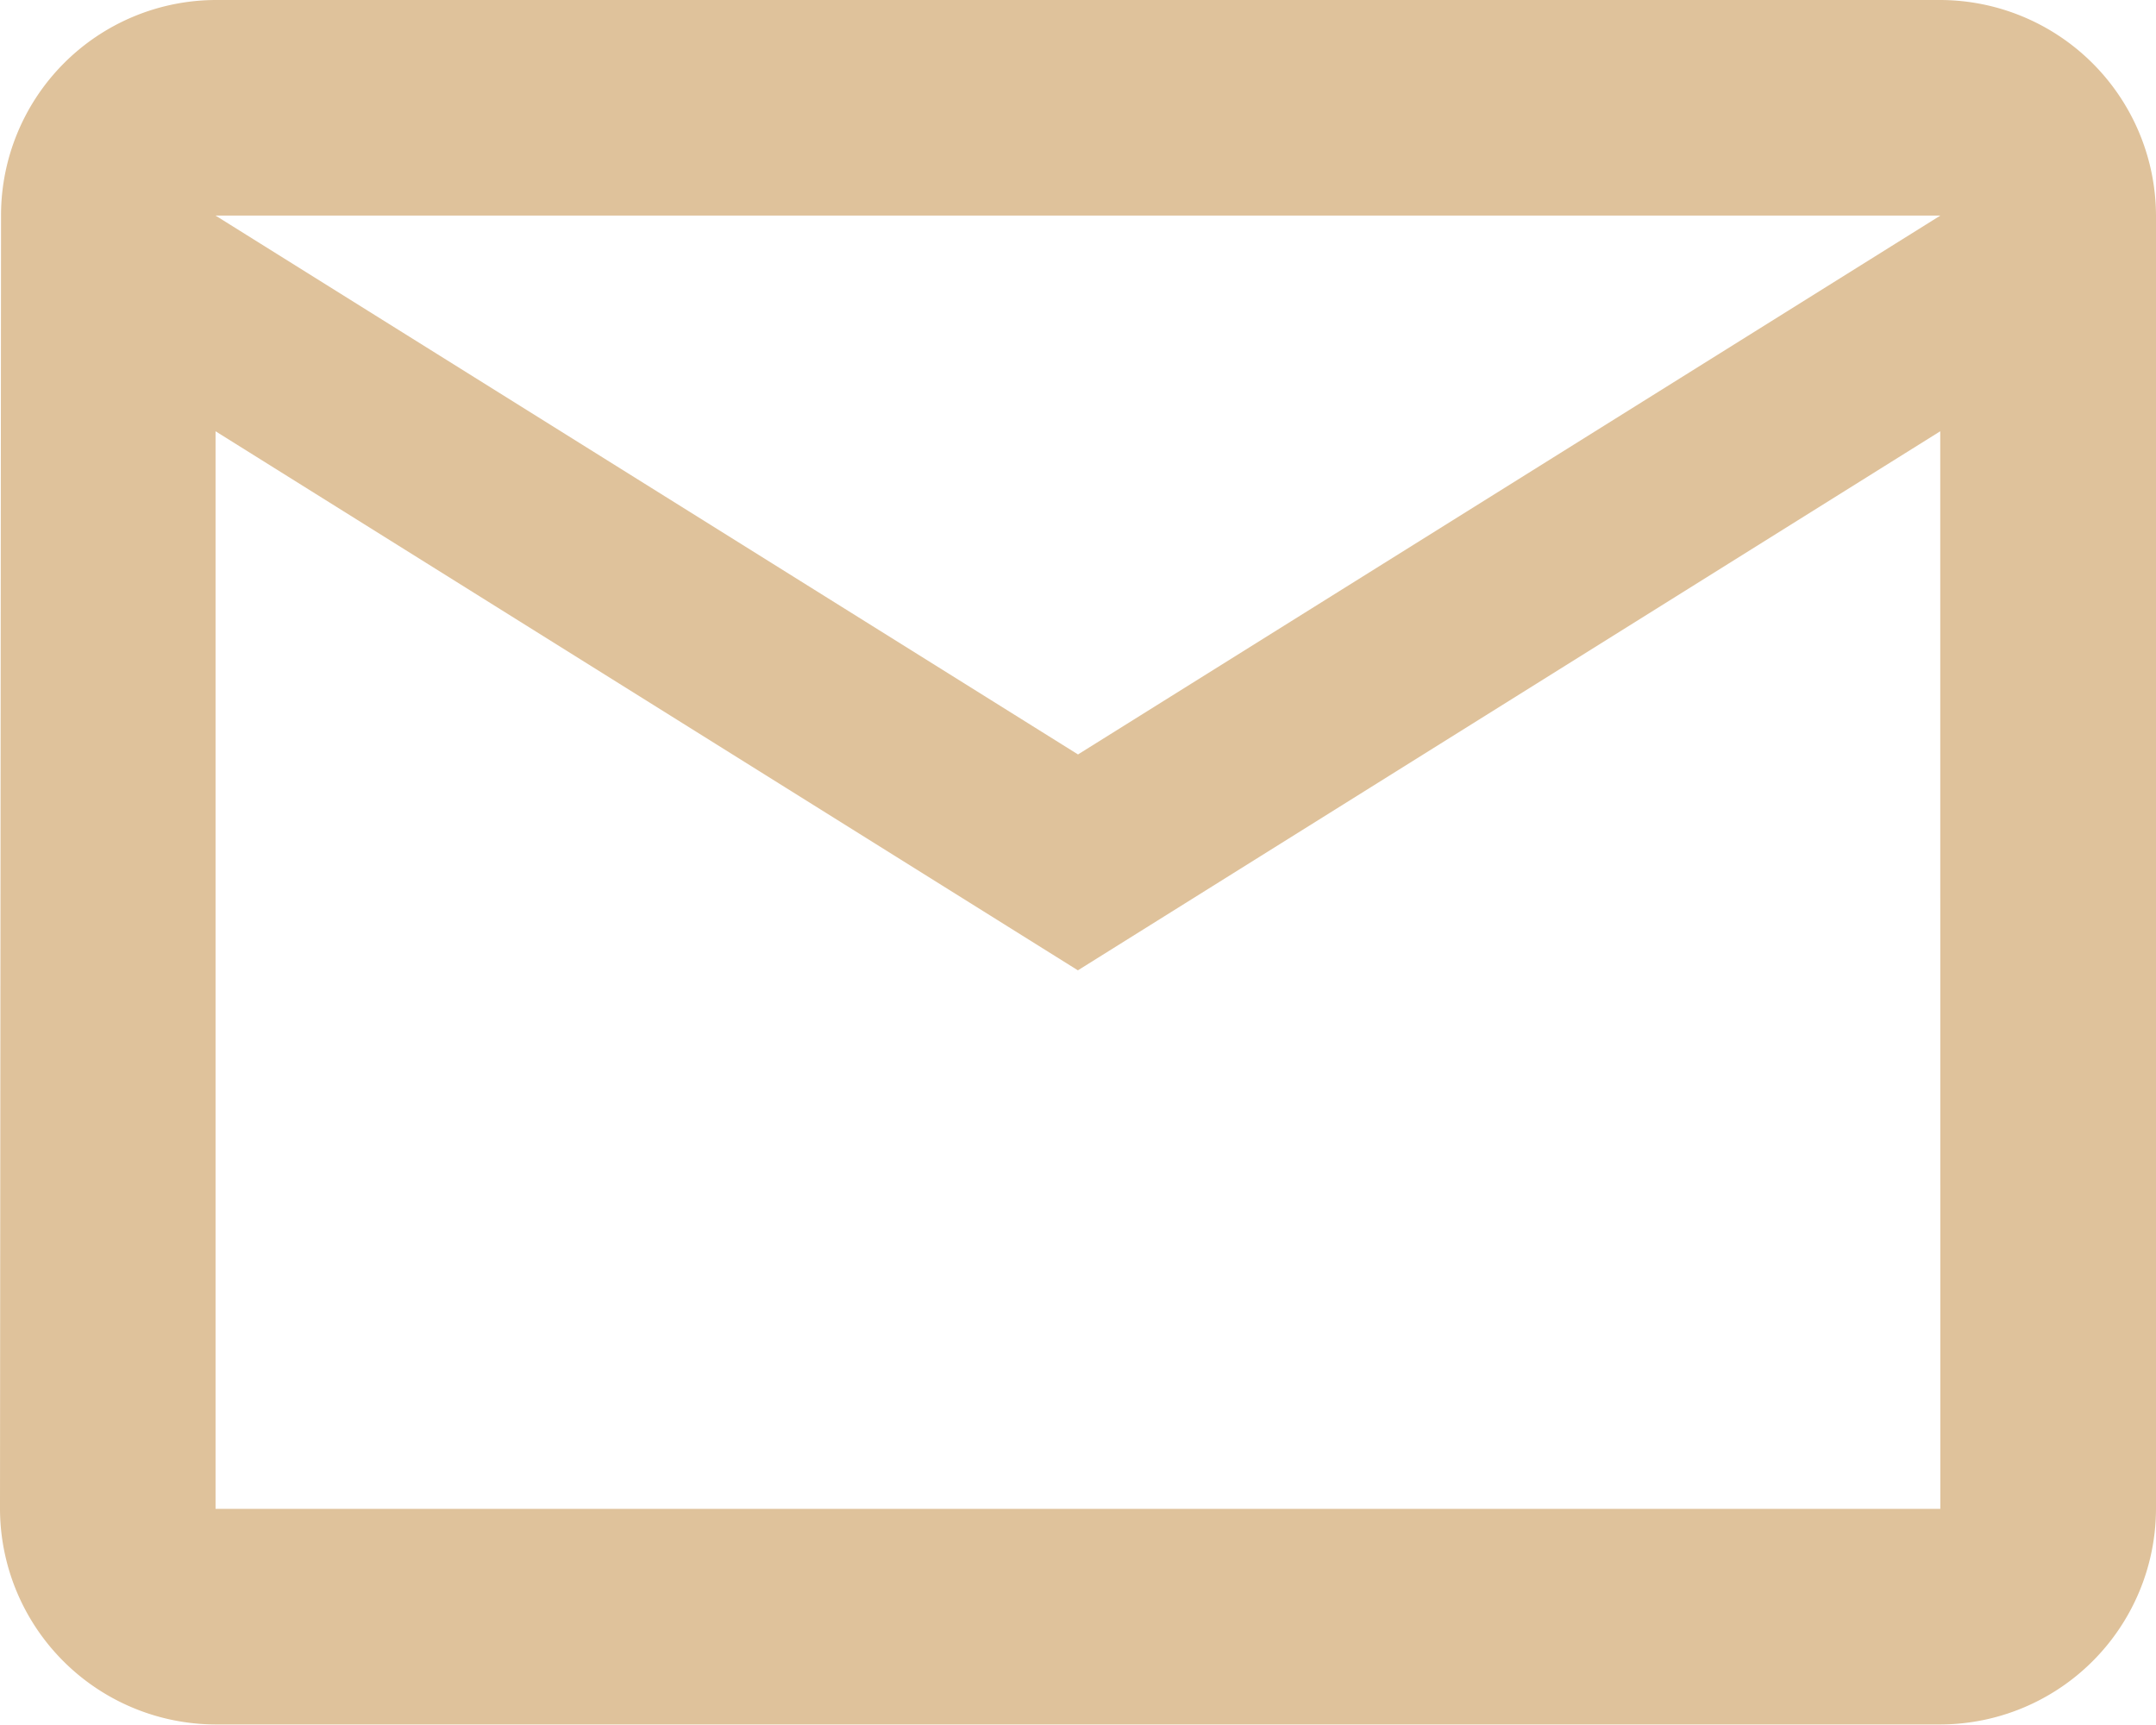 <svg xmlns="http://www.w3.org/2000/svg" width="20.864" height="16.691" viewBox="0 0 20.864 16.691">
  <path id="Icon_material-mail-outline" data-name="Icon material-mail-outline" d="M21.277,5H4.586A2.084,2.084,0,0,0,2.51,7.086L2.5,19.6a2.092,2.092,0,0,0,2.086,2.086H21.277A2.092,2.092,0,0,0,23.364,19.6V7.086A2.093,2.093,0,0,0,21.277,5Zm0,14.6H4.586V9.173l8.345,5.216,8.345-5.216Zm-8.345-7.3L4.586,7.086H21.277Z" transform="translate(-2.5 -5)" fill="#dfc29b"/>
</svg>
